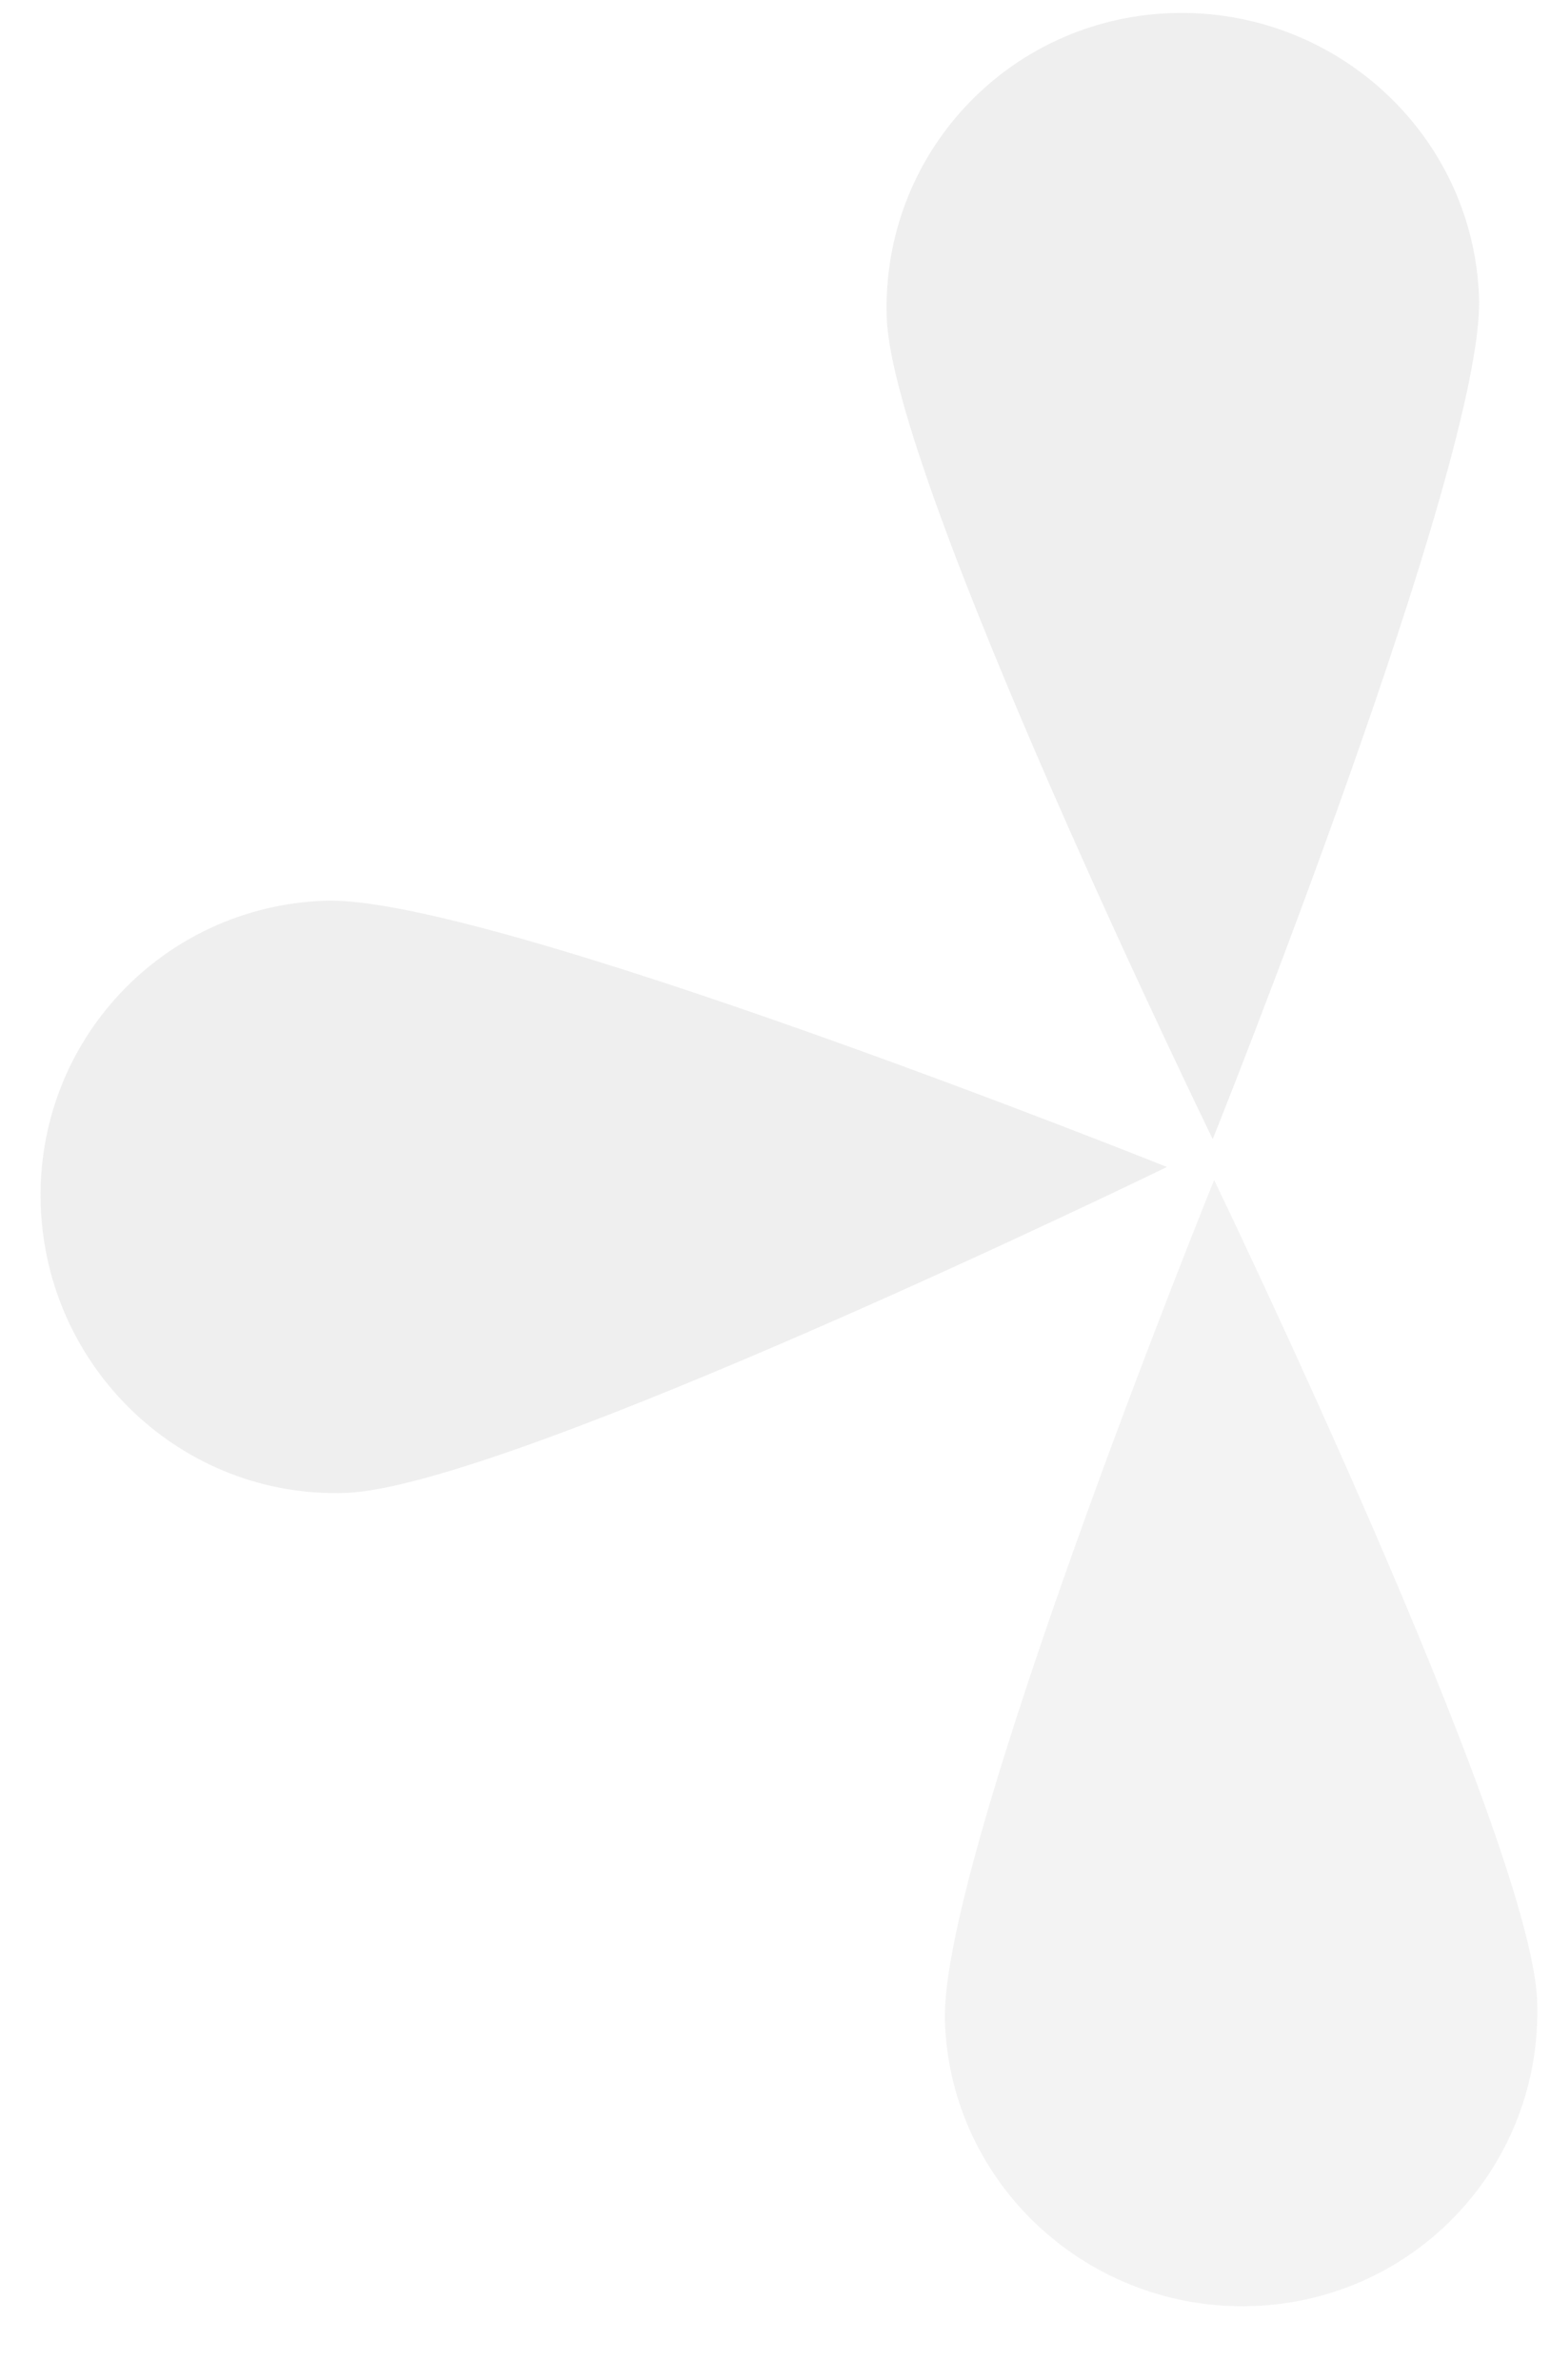 <svg width="308" height="473" viewBox="0 0 308 473" fill="none" xmlns="http://www.w3.org/2000/svg">
<g opacity="0.2" clip-path="url(#clip0_28_2658)">
<path opacity="0.95" d="M64.653 178.99C97.12 177.882 231.882 231.908 231.882 231.908C231.882 231.908 101.135 295.573 68.669 296.681C36.202 297.789 9.203 272.01 8.096 239.544C6.988 207.077 32.187 180.098 64.653 178.99Z" fill="#AEAEAE"/>
<path d="M293.899 59.145C295.006 91.612 240.981 226.374 240.981 226.374C240.981 226.374 177.316 95.627 176.208 63.161C175.1 30.695 200.299 3.715 232.766 2.607C265.232 1.5 292.791 26.679 293.899 59.145Z" fill="#AEAEAE"/>
<path opacity="0.7" d="M305.452 397.724C304.344 365.257 241.258 234.491 241.258 234.491C241.258 234.491 186.653 369.273 187.761 401.739C188.869 434.206 216.428 459.385 248.894 458.277C281.36 457.169 306.559 430.19 305.452 397.724Z" fill="#AEAEAE"/>
</g>
<defs>
<clipPath id="clip0_28_2658">
<rect width="462.335" height="291.787" fill="white" transform="translate(16.026 472.016) rotate(-91.954)"/>
</clipPath>
</defs>
</svg>
